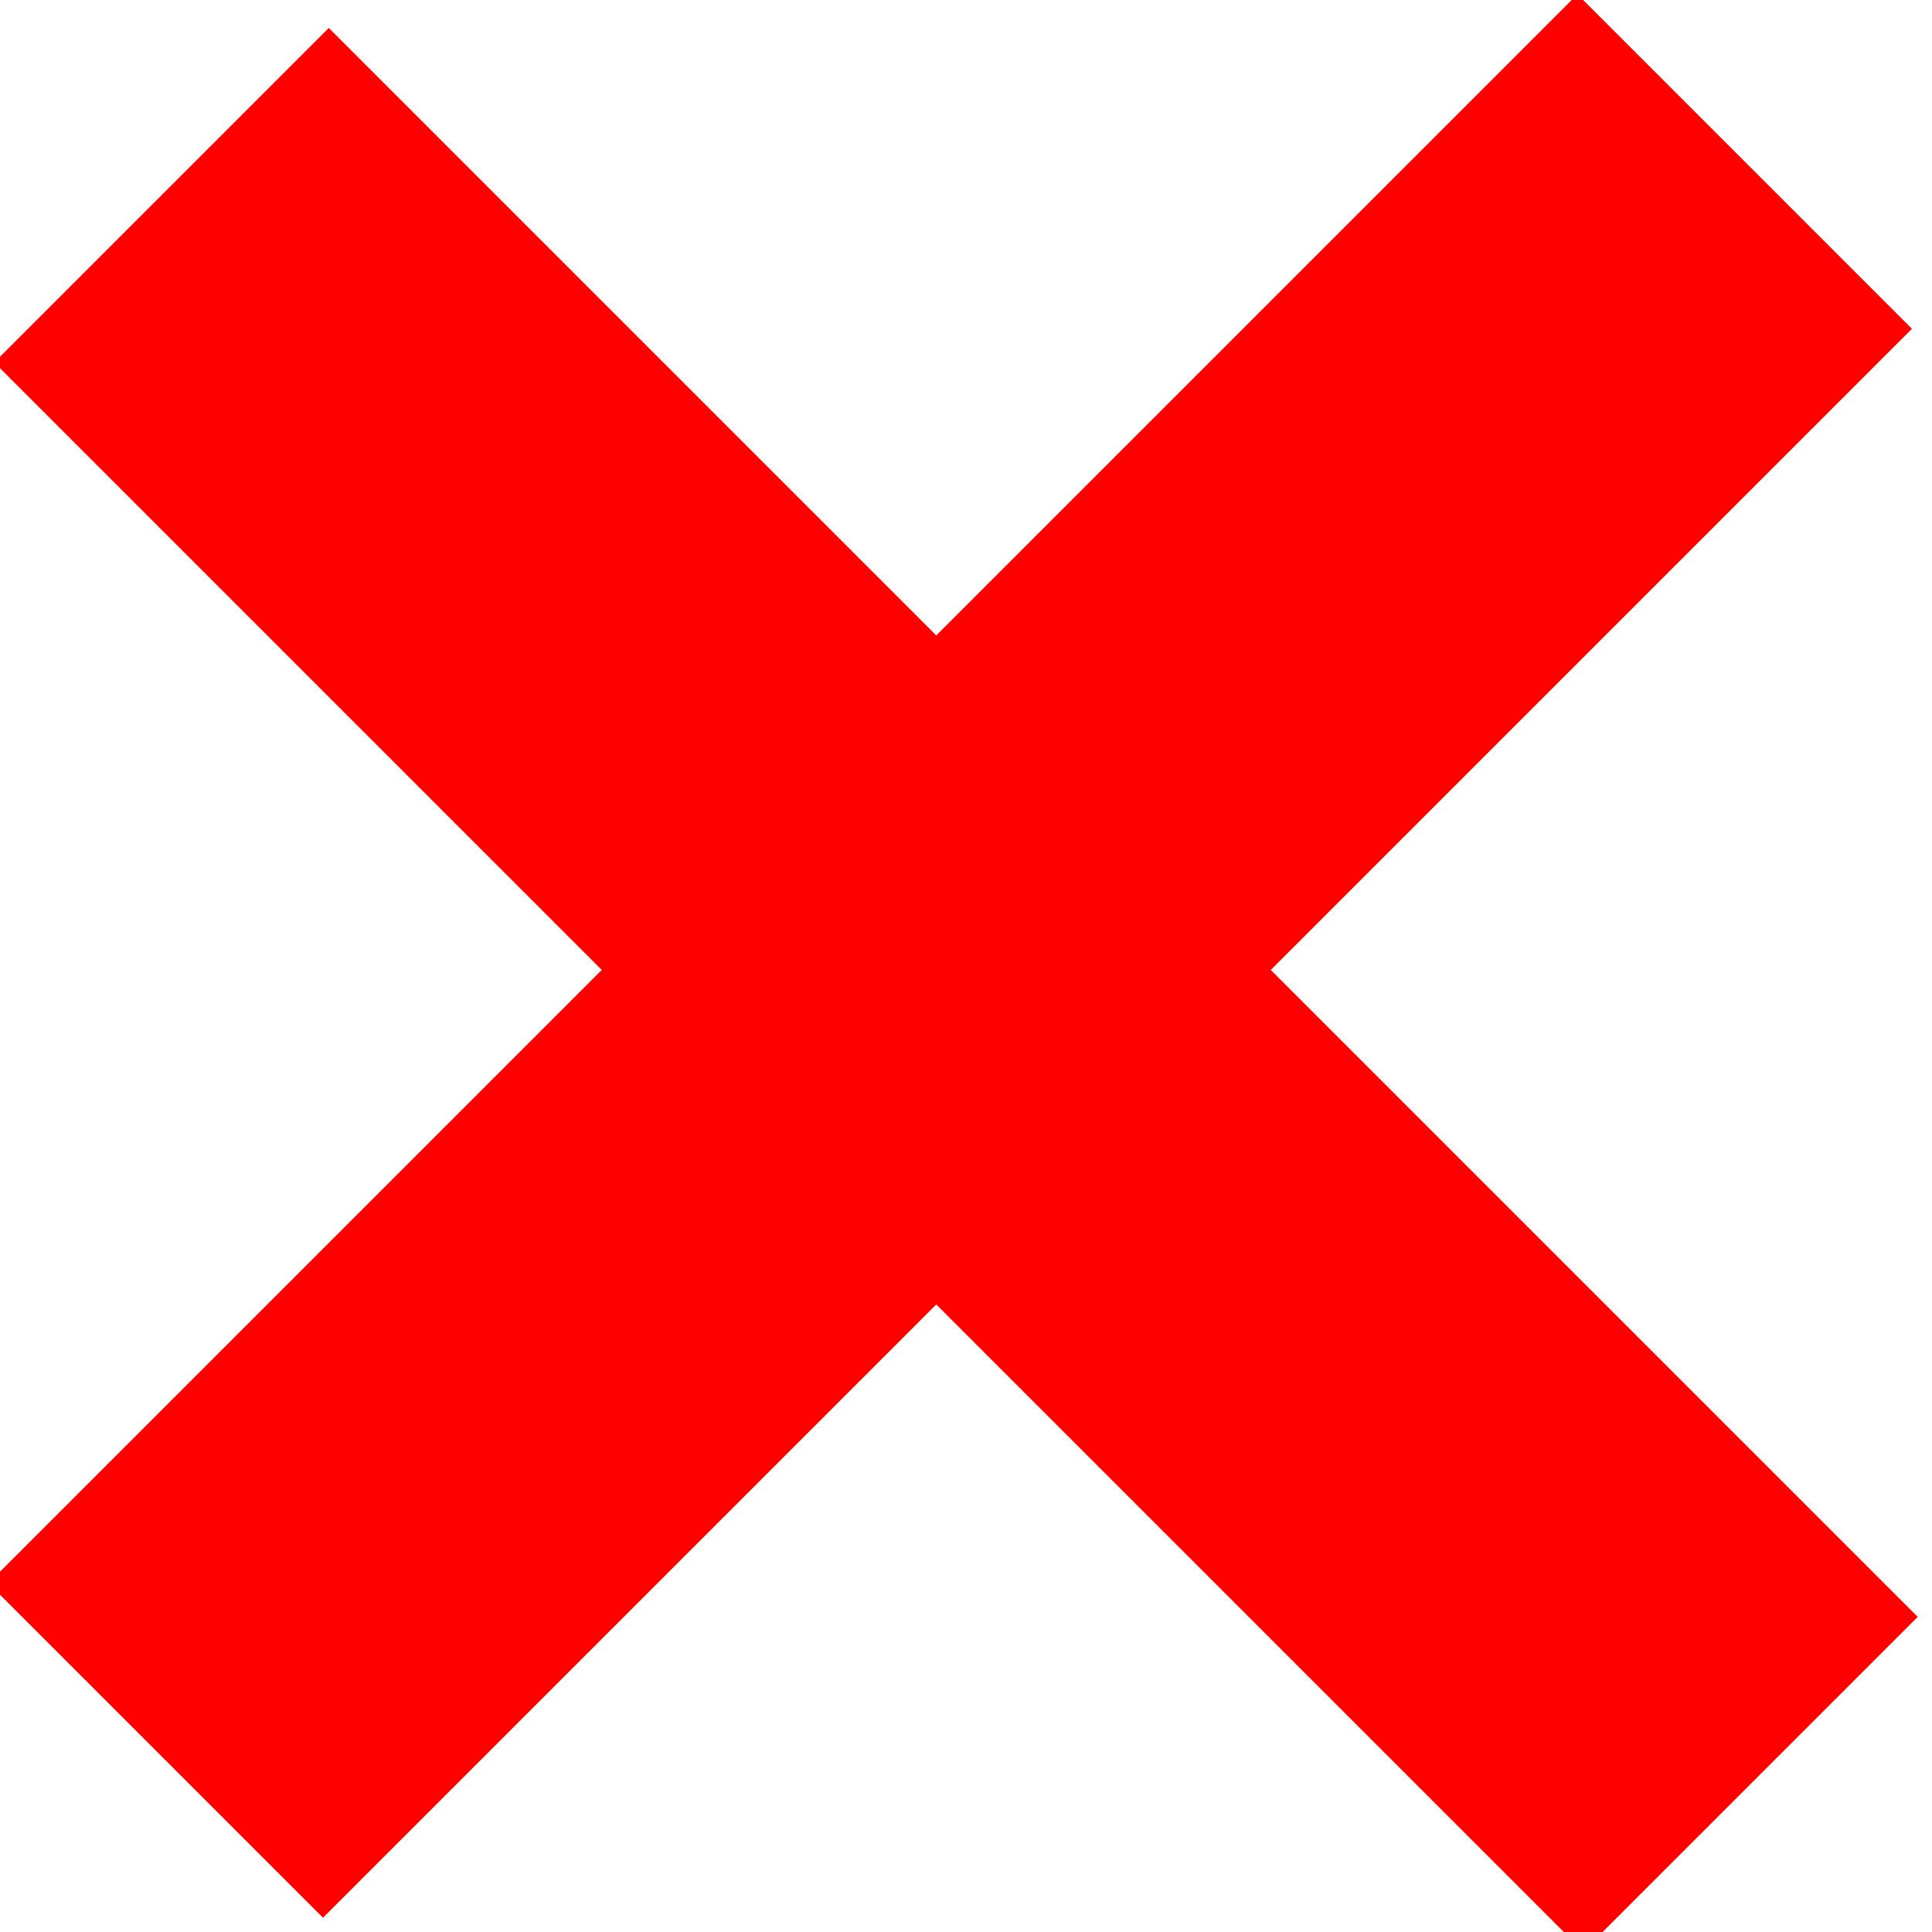 <?xml version="1.0" encoding="utf-8"?>
<!-- Generator: Adobe Illustrator 23.0.1, SVG Export Plug-In . SVG Version: 6.00 Build 0)  -->
<svg version="1.1" id="Layer_1" xmlns="http://www.w3.org/2000/svg" xmlns:xlink="http://www.w3.org/1999/xlink" x="0px" y="0px"
	 viewBox="0 0 4.9 4.9" style="enable-background:new 0 0 4.9 4.9;" xml:space="preserve">
<style type="text/css">
	.st0{fill:#FF0000;}
</style>
<rect x="-0.4" y="1.8" transform="matrix(0.707 -0.707 0.707 0.707 -1.019 2.46)" class="st0" width="5.7" height="1.2"/>
<rect x="-0.4" y="1.8" transform="matrix(-0.707 -0.707 0.707 -0.707 2.46 5.939)" class="st0" width="5.7" height="1.2"/>
</svg>
